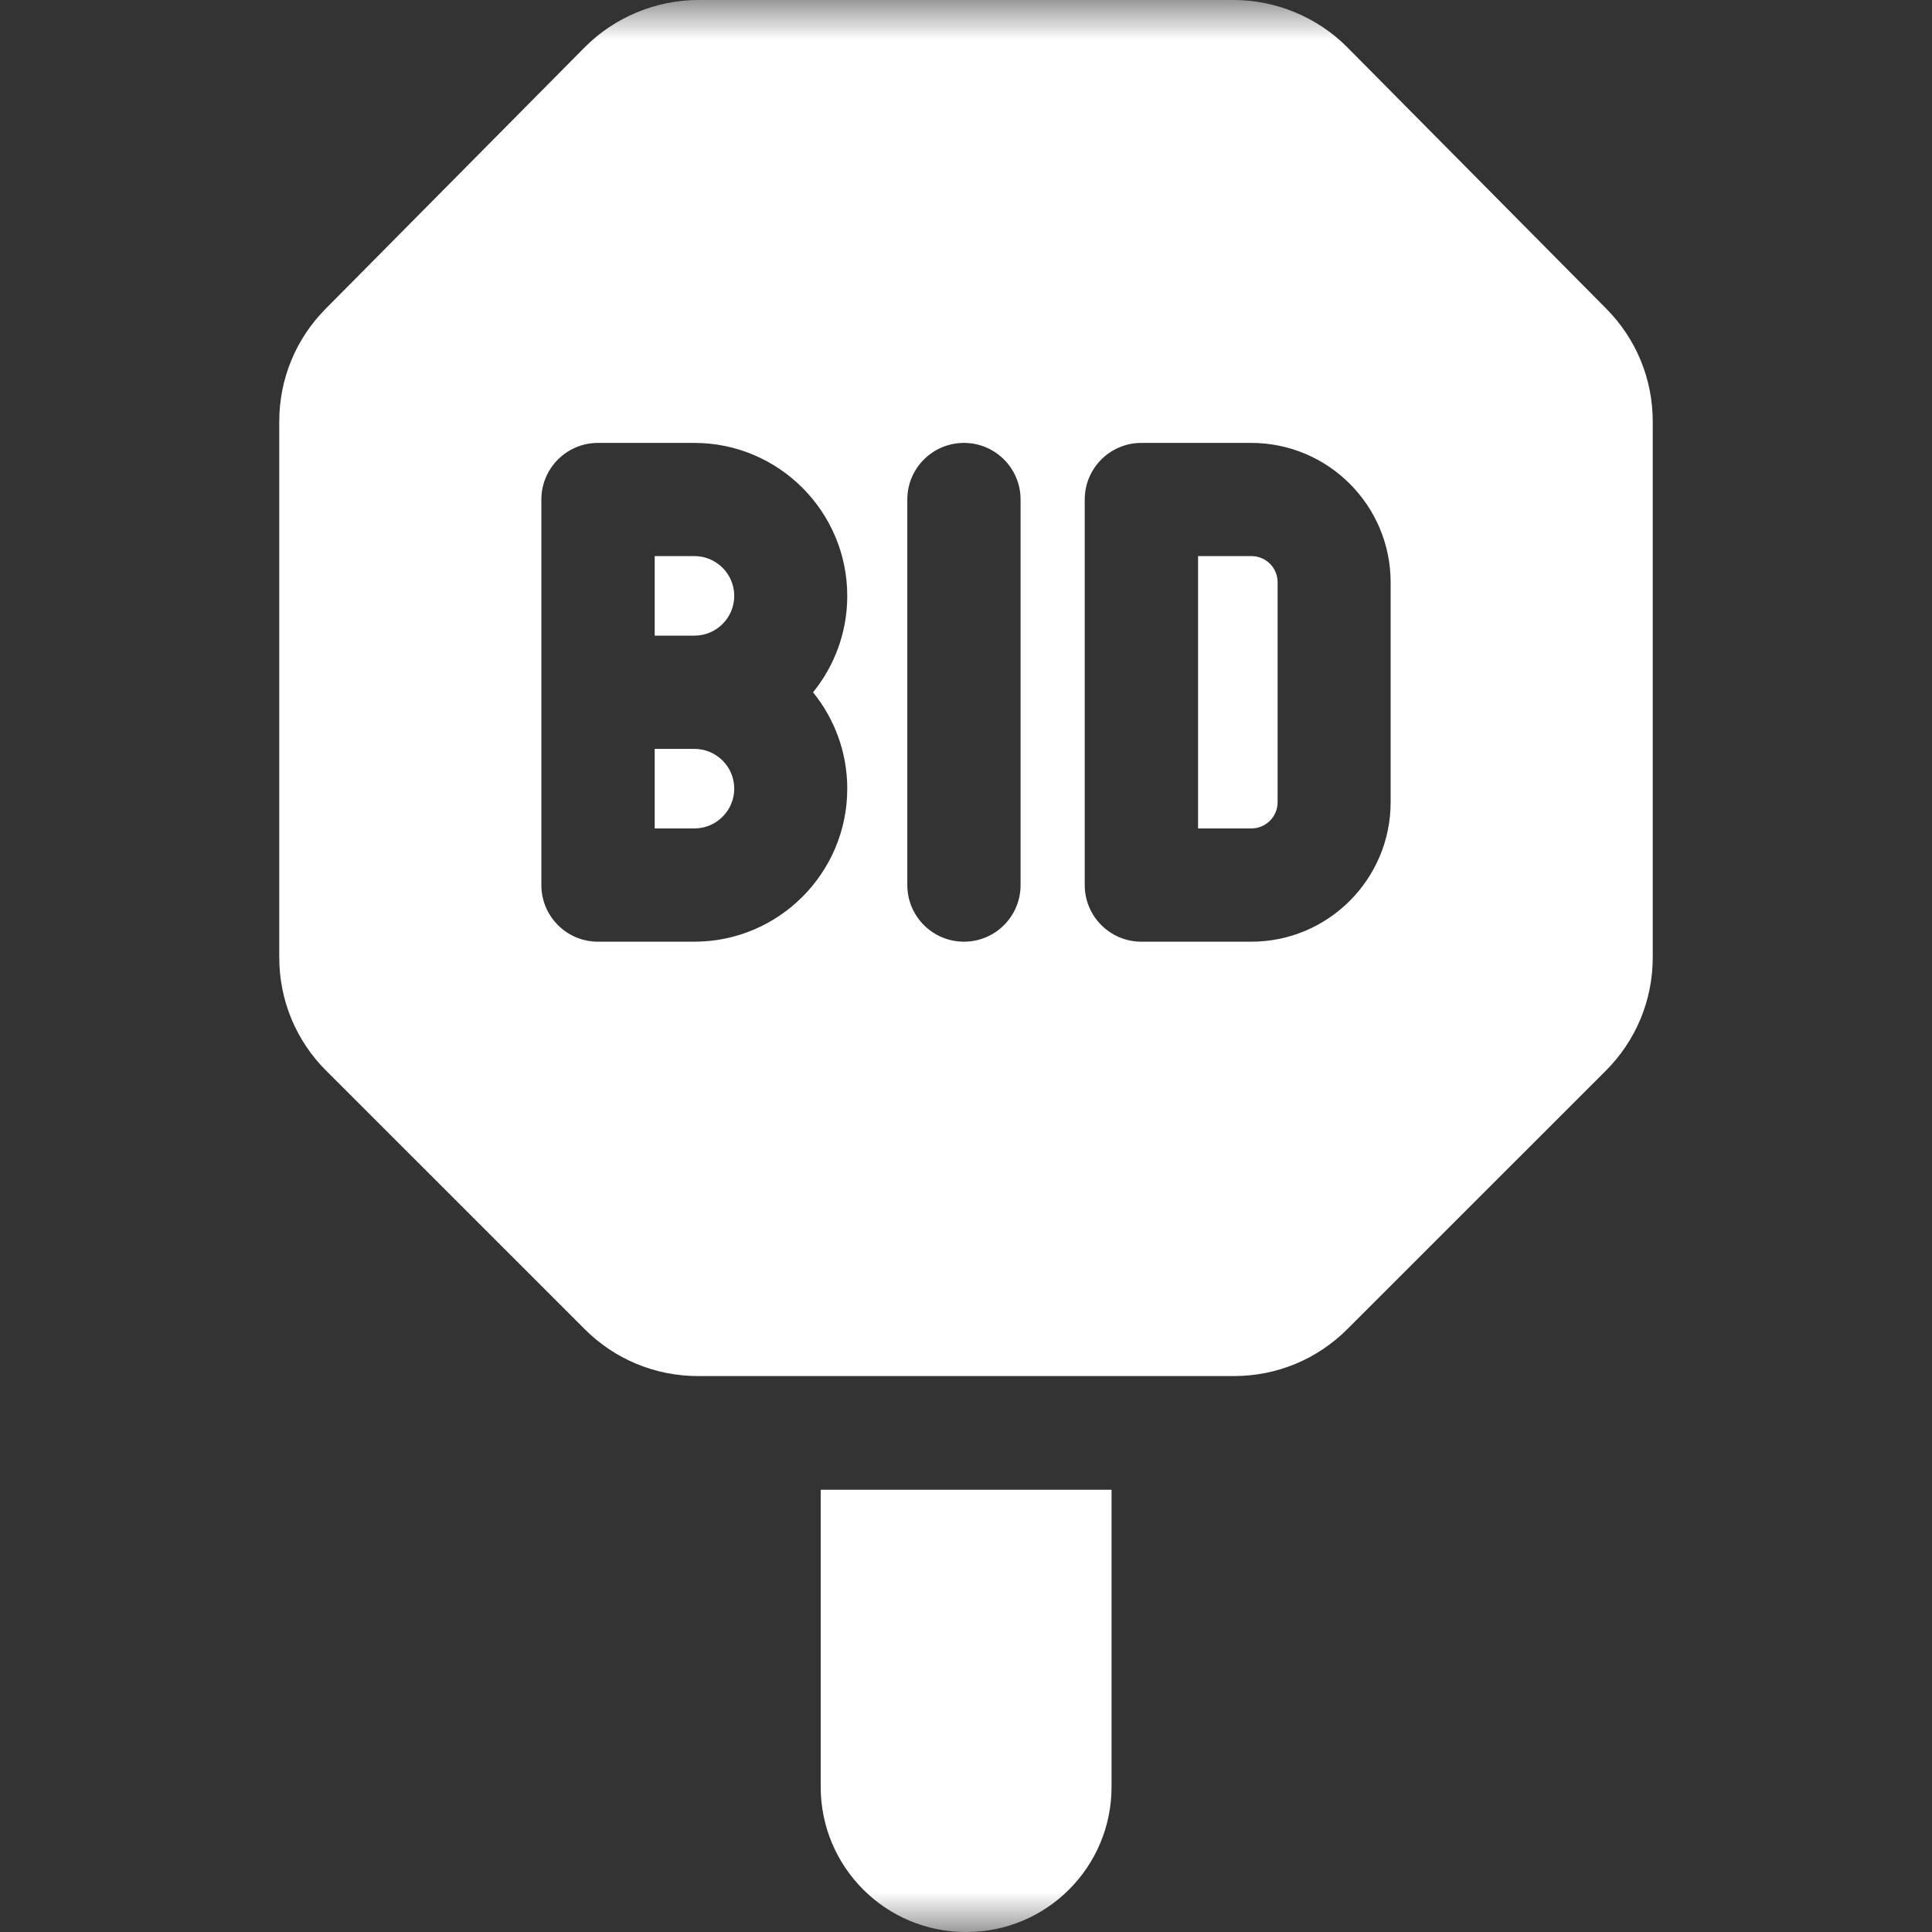 <svg width="24" height="24" viewBox="0 0 24 24" fill="none" xmlns="http://www.w3.org/2000/svg">
<rect x="0" y="0" width="24" height="24" fill="#333333" stroke="none"/>
<g clip-path="url(#clip0_219_10959)">
<mask id="mask0_219_10959" style="mask-type:luminance" maskUnits="userSpaceOnUse" x="0" y="0" width="24" height="24">
<path d="M0 7.05719e-05H24V24H0V7.05719e-05Z" fill="white"/>
</mask>
<g mask="url(#mask0_219_10959)">
<path d="M10.195 22.198C10.195 23.193 11.002 24 11.996 24H12.007C13.002 24 13.808 23.193 13.808 22.198V18.506H10.195V22.198Z" fill="white"/>
<path d="M8.627 9.303H8.133V10.291H8.627C8.899 10.291 9.121 10.069 9.121 9.797C9.121 9.524 8.899 9.303 8.627 9.303Z" fill="white"/>
<path d="M8.627 6.908H8.133V7.896H8.627C8.899 7.896 9.121 7.675 9.121 7.402C9.121 7.13 8.899 6.908 8.627 6.908Z" fill="white"/>
<path d="M17.275 9.966C17.275 10.921 16.499 11.698 15.544 11.698H14.178C13.79 11.698 13.475 11.383 13.475 10.995V6.205C13.475 5.817 13.79 5.502 14.178 5.502H15.544C16.499 5.502 17.275 6.279 17.275 7.234V9.966ZM12.678 10.995C12.678 11.383 12.363 11.698 11.975 11.698C11.586 11.698 11.271 11.383 11.271 10.995V6.205C11.271 5.817 11.586 5.502 11.975 5.502C12.363 5.502 12.678 5.817 12.678 6.205V10.995ZM10.525 9.797C10.525 10.845 9.673 11.698 8.625 11.698H7.428C7.04 11.698 6.725 11.383 6.725 10.995V6.205C6.725 5.817 7.04 5.502 7.428 5.502H8.625C9.673 5.502 10.525 6.355 10.525 7.403C10.525 7.856 10.365 8.273 10.1 8.6C10.365 8.927 10.525 9.344 10.525 9.797ZM19.954 3.835L16.74 0.591C16.369 0.215 15.852 -5.72205e-05 15.324 -5.72205e-05H8.676C8.148 -5.72205e-05 7.631 0.215 7.26 0.591L4.046 3.835C3.674 4.21 3.469 4.708 3.469 5.237V11.893C3.469 12.425 3.676 12.926 4.053 13.302L7.263 16.511C7.639 16.887 8.14 17.094 8.672 17.094H15.328C15.86 17.094 16.361 16.887 16.737 16.511L19.947 13.302C20.323 12.926 20.531 12.425 20.531 11.893V5.237C20.531 4.708 20.326 4.21 19.954 3.835Z" fill="white"/>
<path d="M15.546 6.908H14.883V10.291H15.546C15.725 10.291 15.871 10.145 15.871 9.966V7.234C15.871 7.147 15.837 7.064 15.776 7.003C15.715 6.942 15.632 6.908 15.546 6.908Z" fill="white"/>
</g>
</g>
<defs>
<clipPath id="clip0_219_10959">
<rect width="24" height="24" fill="white"/>
</clipPath>
</defs>
</svg>

